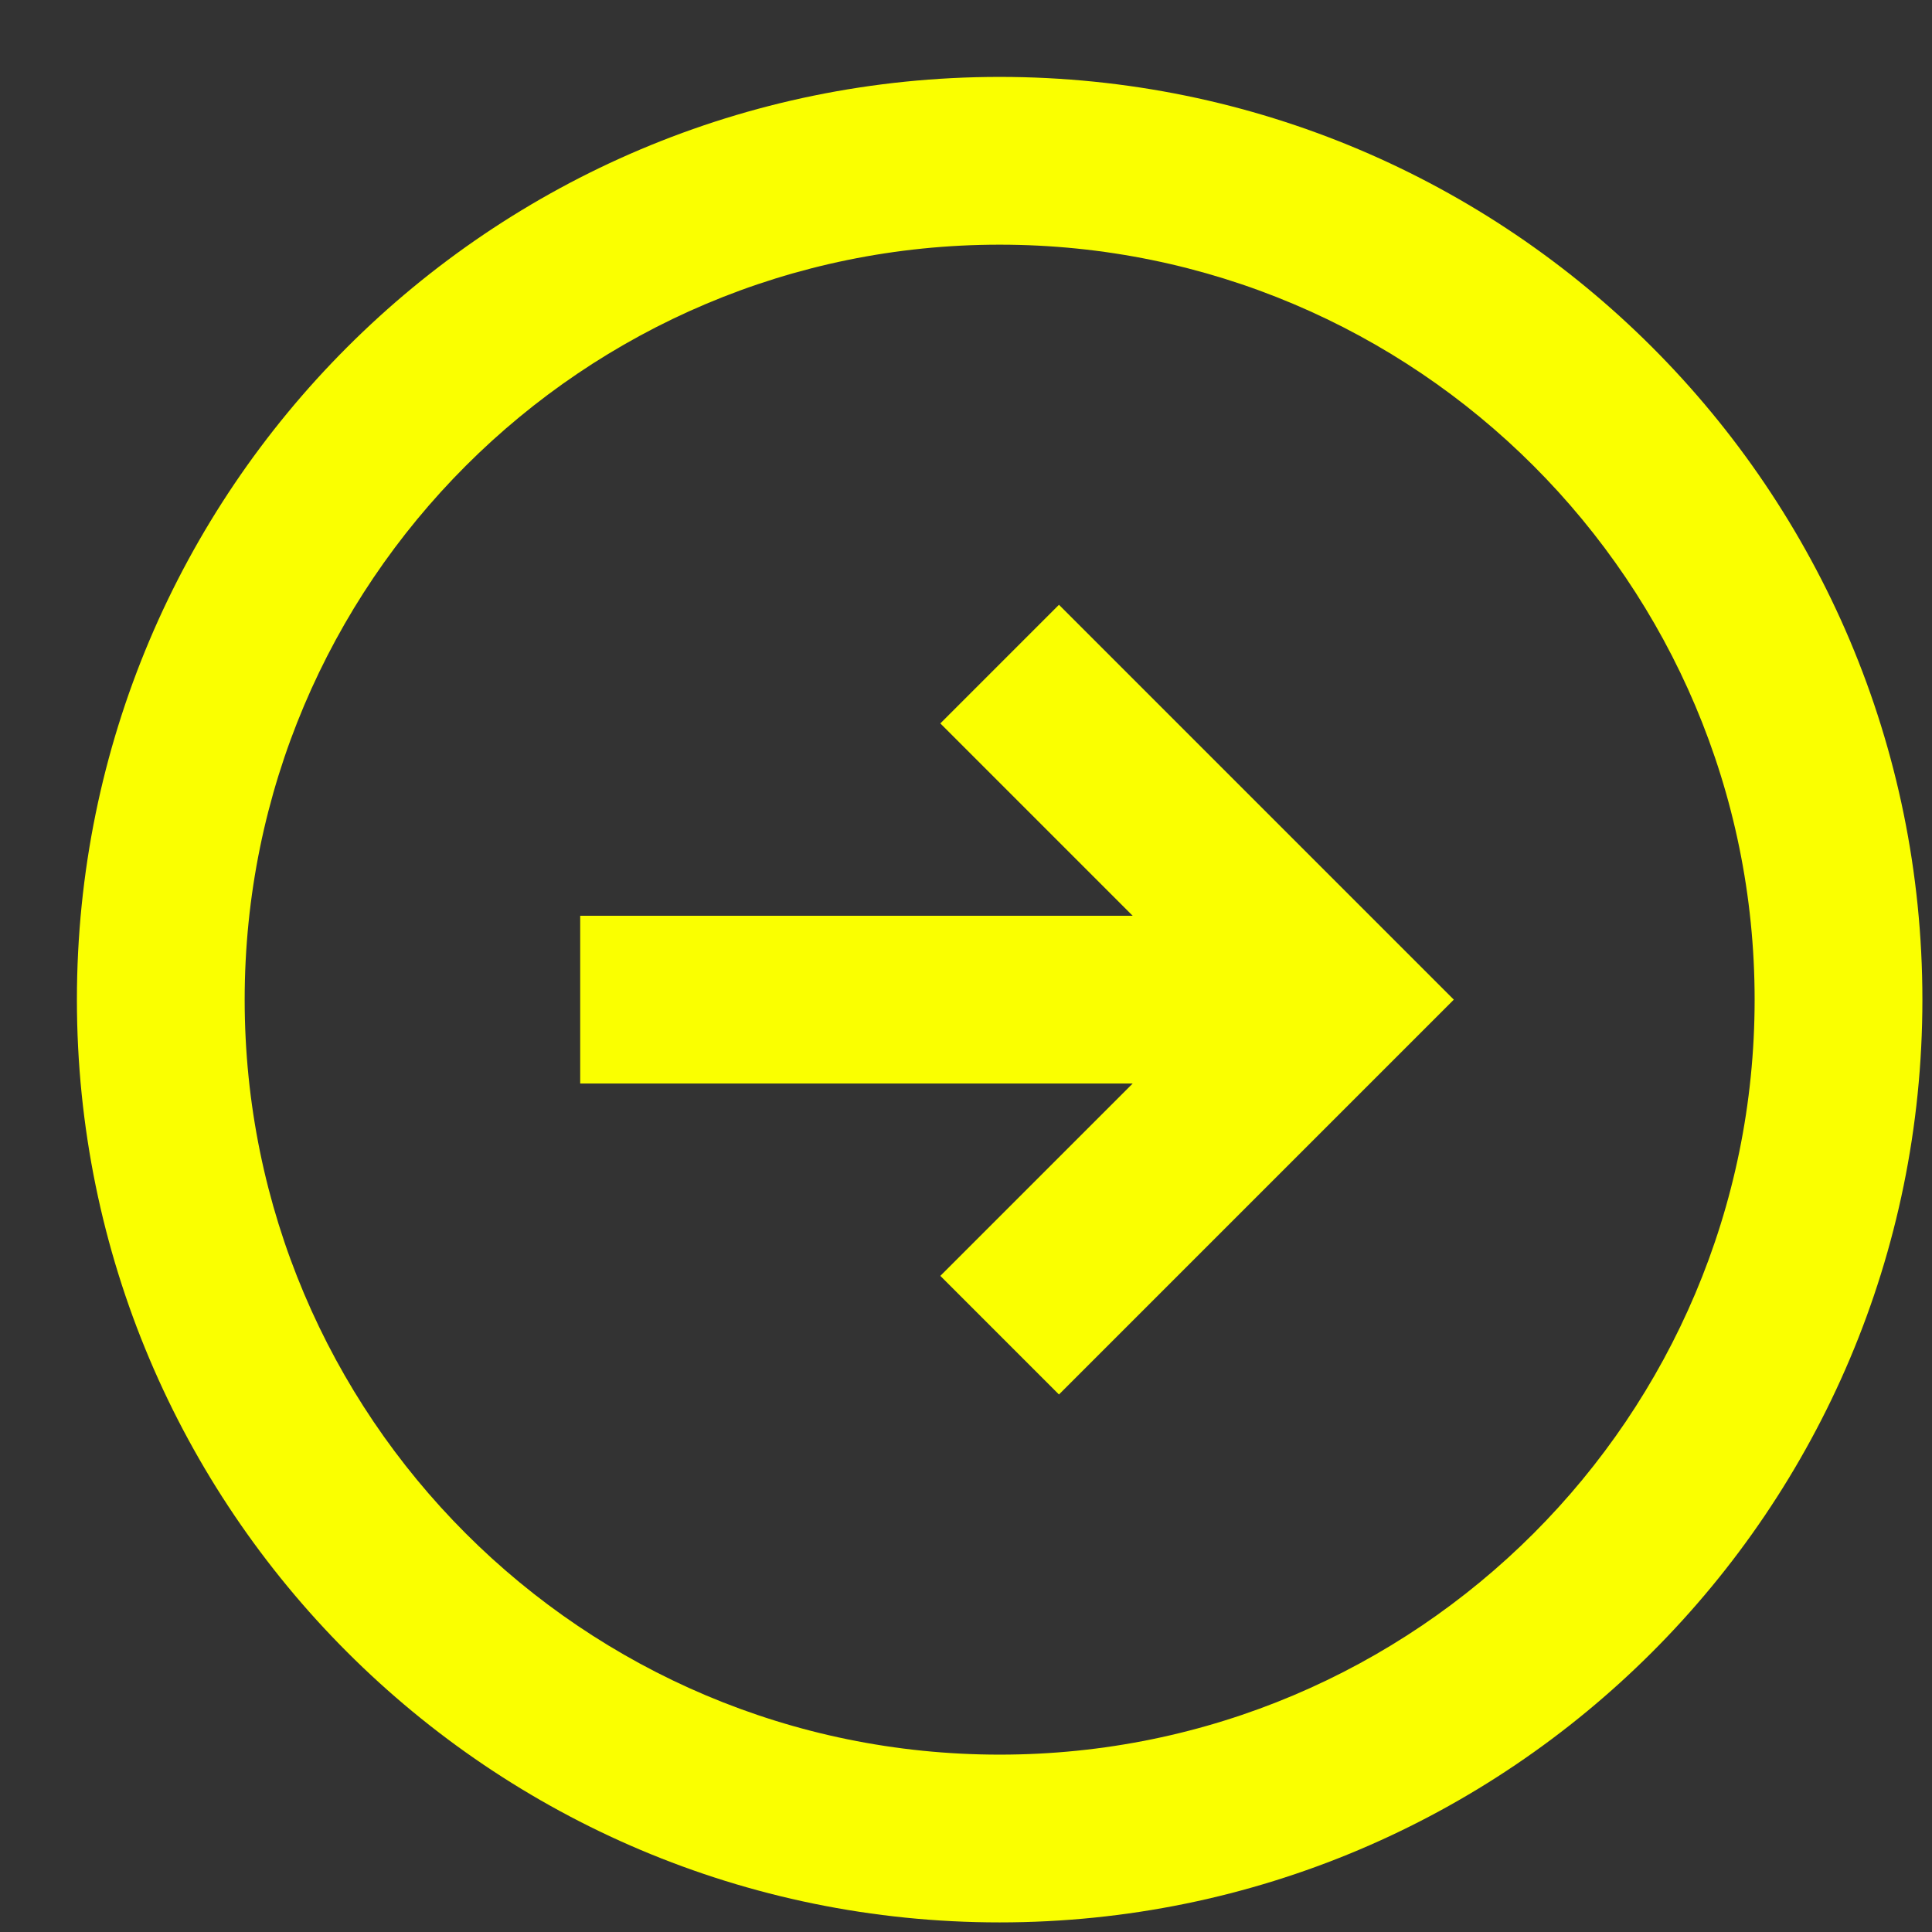 <svg width="67" height="67" viewBox="0 0 67 67" fill="none" xmlns="http://www.w3.org/2000/svg">
<rect x="0" y="0" width="67" height="67" fill="#333333" stroke="none"/>
<path fill-rule="evenodd" clip-rule="evenodd" d="M34.667 66.667C16.994 66.667 2.667 52.34 2.667 34.667C2.667 16.994 16.994 2.667 34.667 2.667C52.34 2.667 66.667 16.994 66.667 34.667C66.667 52.34 52.34 66.667 34.667 66.667ZM34.667 60.849C49.127 60.849 60.849 49.127 60.849 34.667C60.849 20.207 49.127 8.485 34.667 8.485C20.207 8.485 8.485 20.207 8.485 34.667C8.485 49.127 20.207 60.849 34.667 60.849ZM20.121 37.576H39.28L32.61 44.246L36.724 48.36L50.417 34.667L36.724 20.973L32.61 25.087L39.28 31.758H20.121V37.576Z" fill="#FAFF00"/>
</svg>
